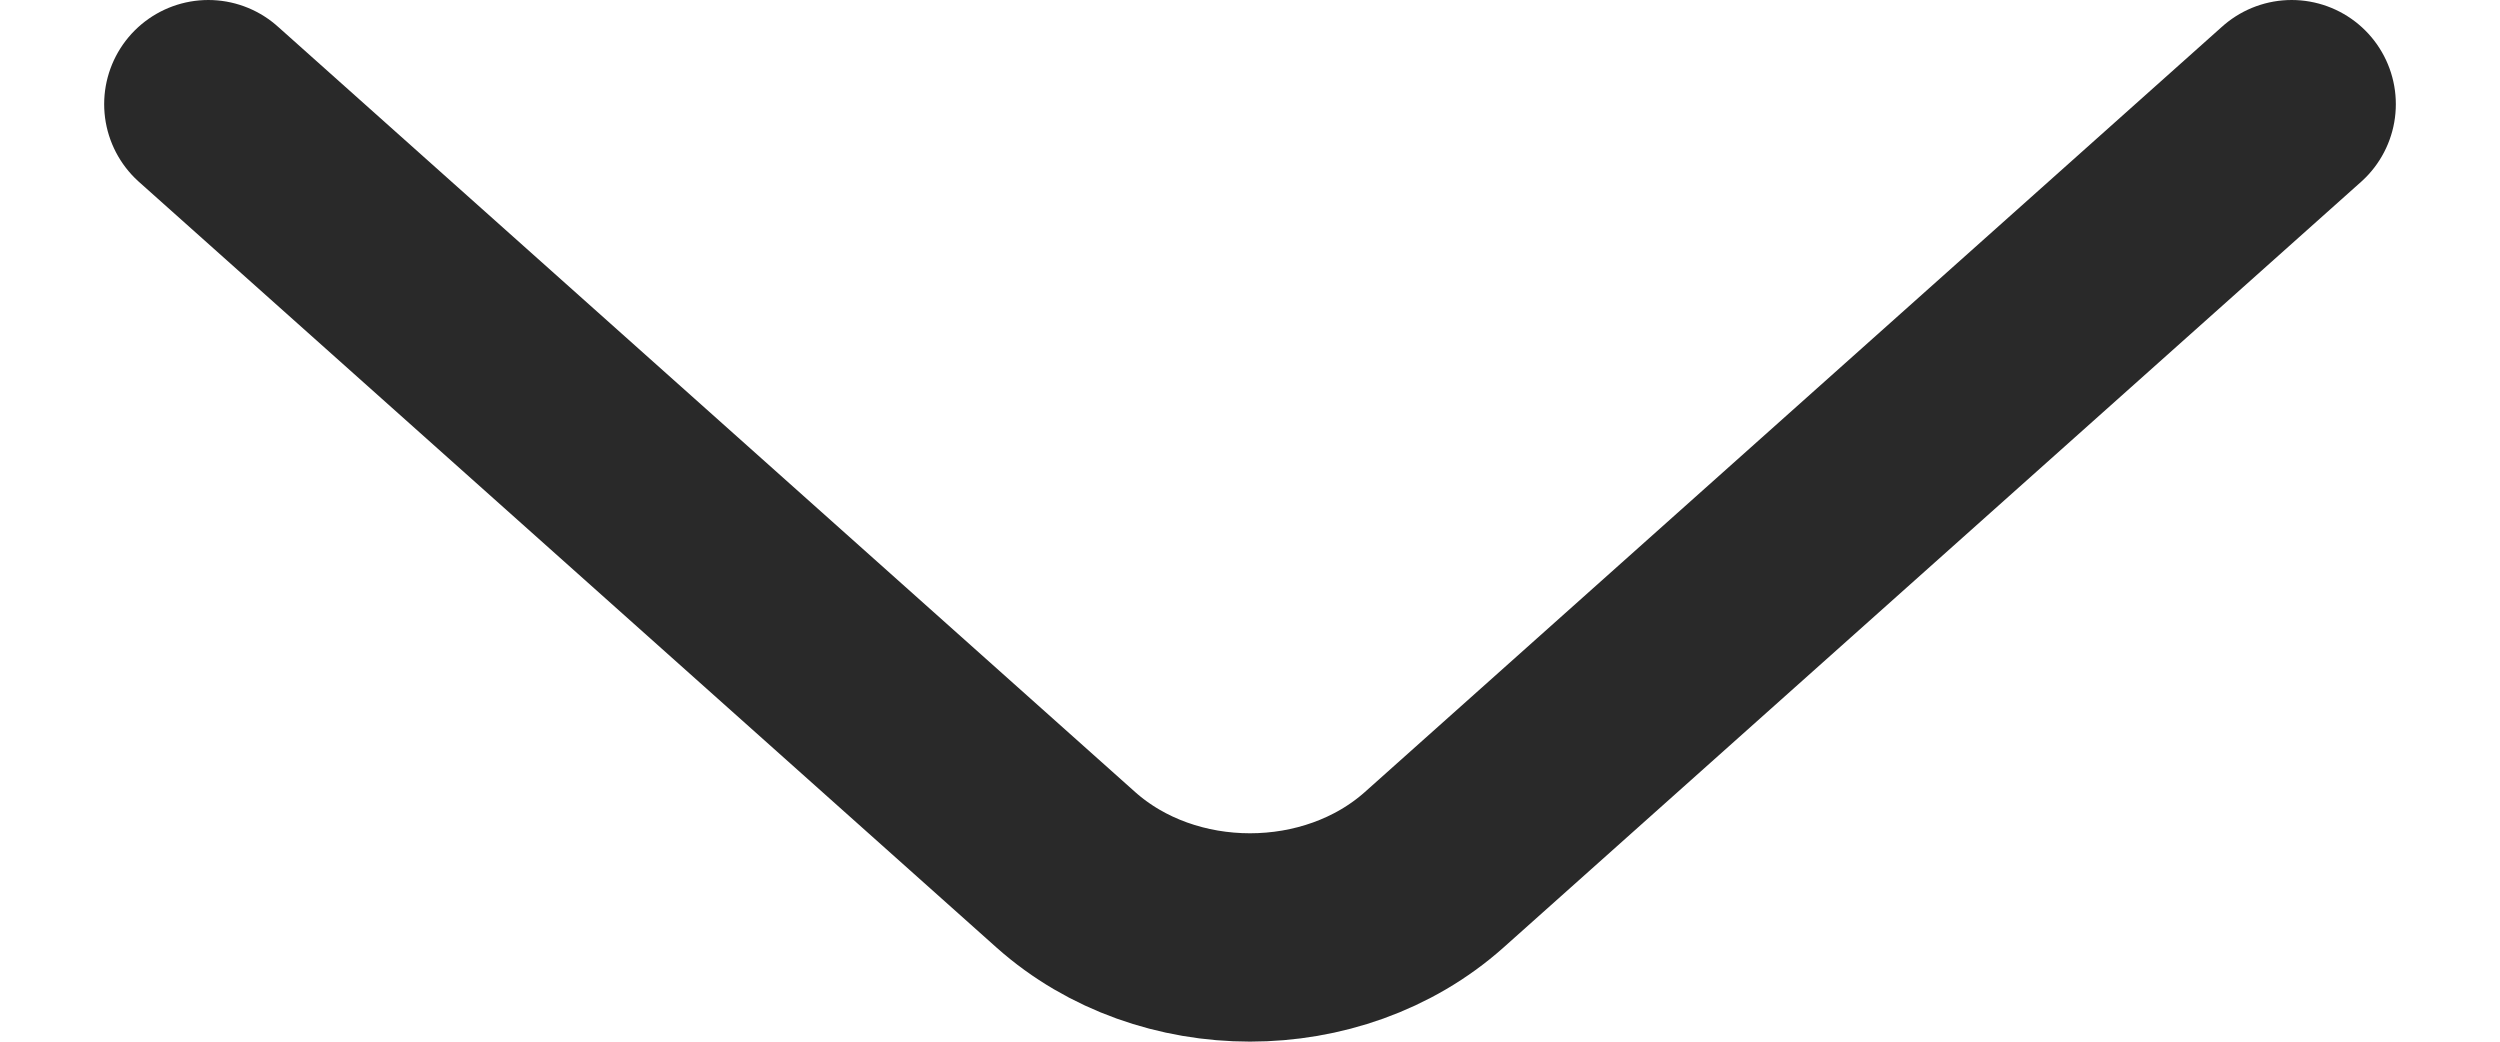 <svg width="12" height="5" viewBox="0 0 12 5" fill="none" xmlns="http://www.w3.org/2000/svg">
<path d="M11 0.5L6.884 4.175C6.398 4.608 5.602 4.608 5.116 4.175L1 0.5" stroke="#292929" stroke-miterlimit="10" stroke-linecap="round" stroke-linejoin="round"/>
</svg>
